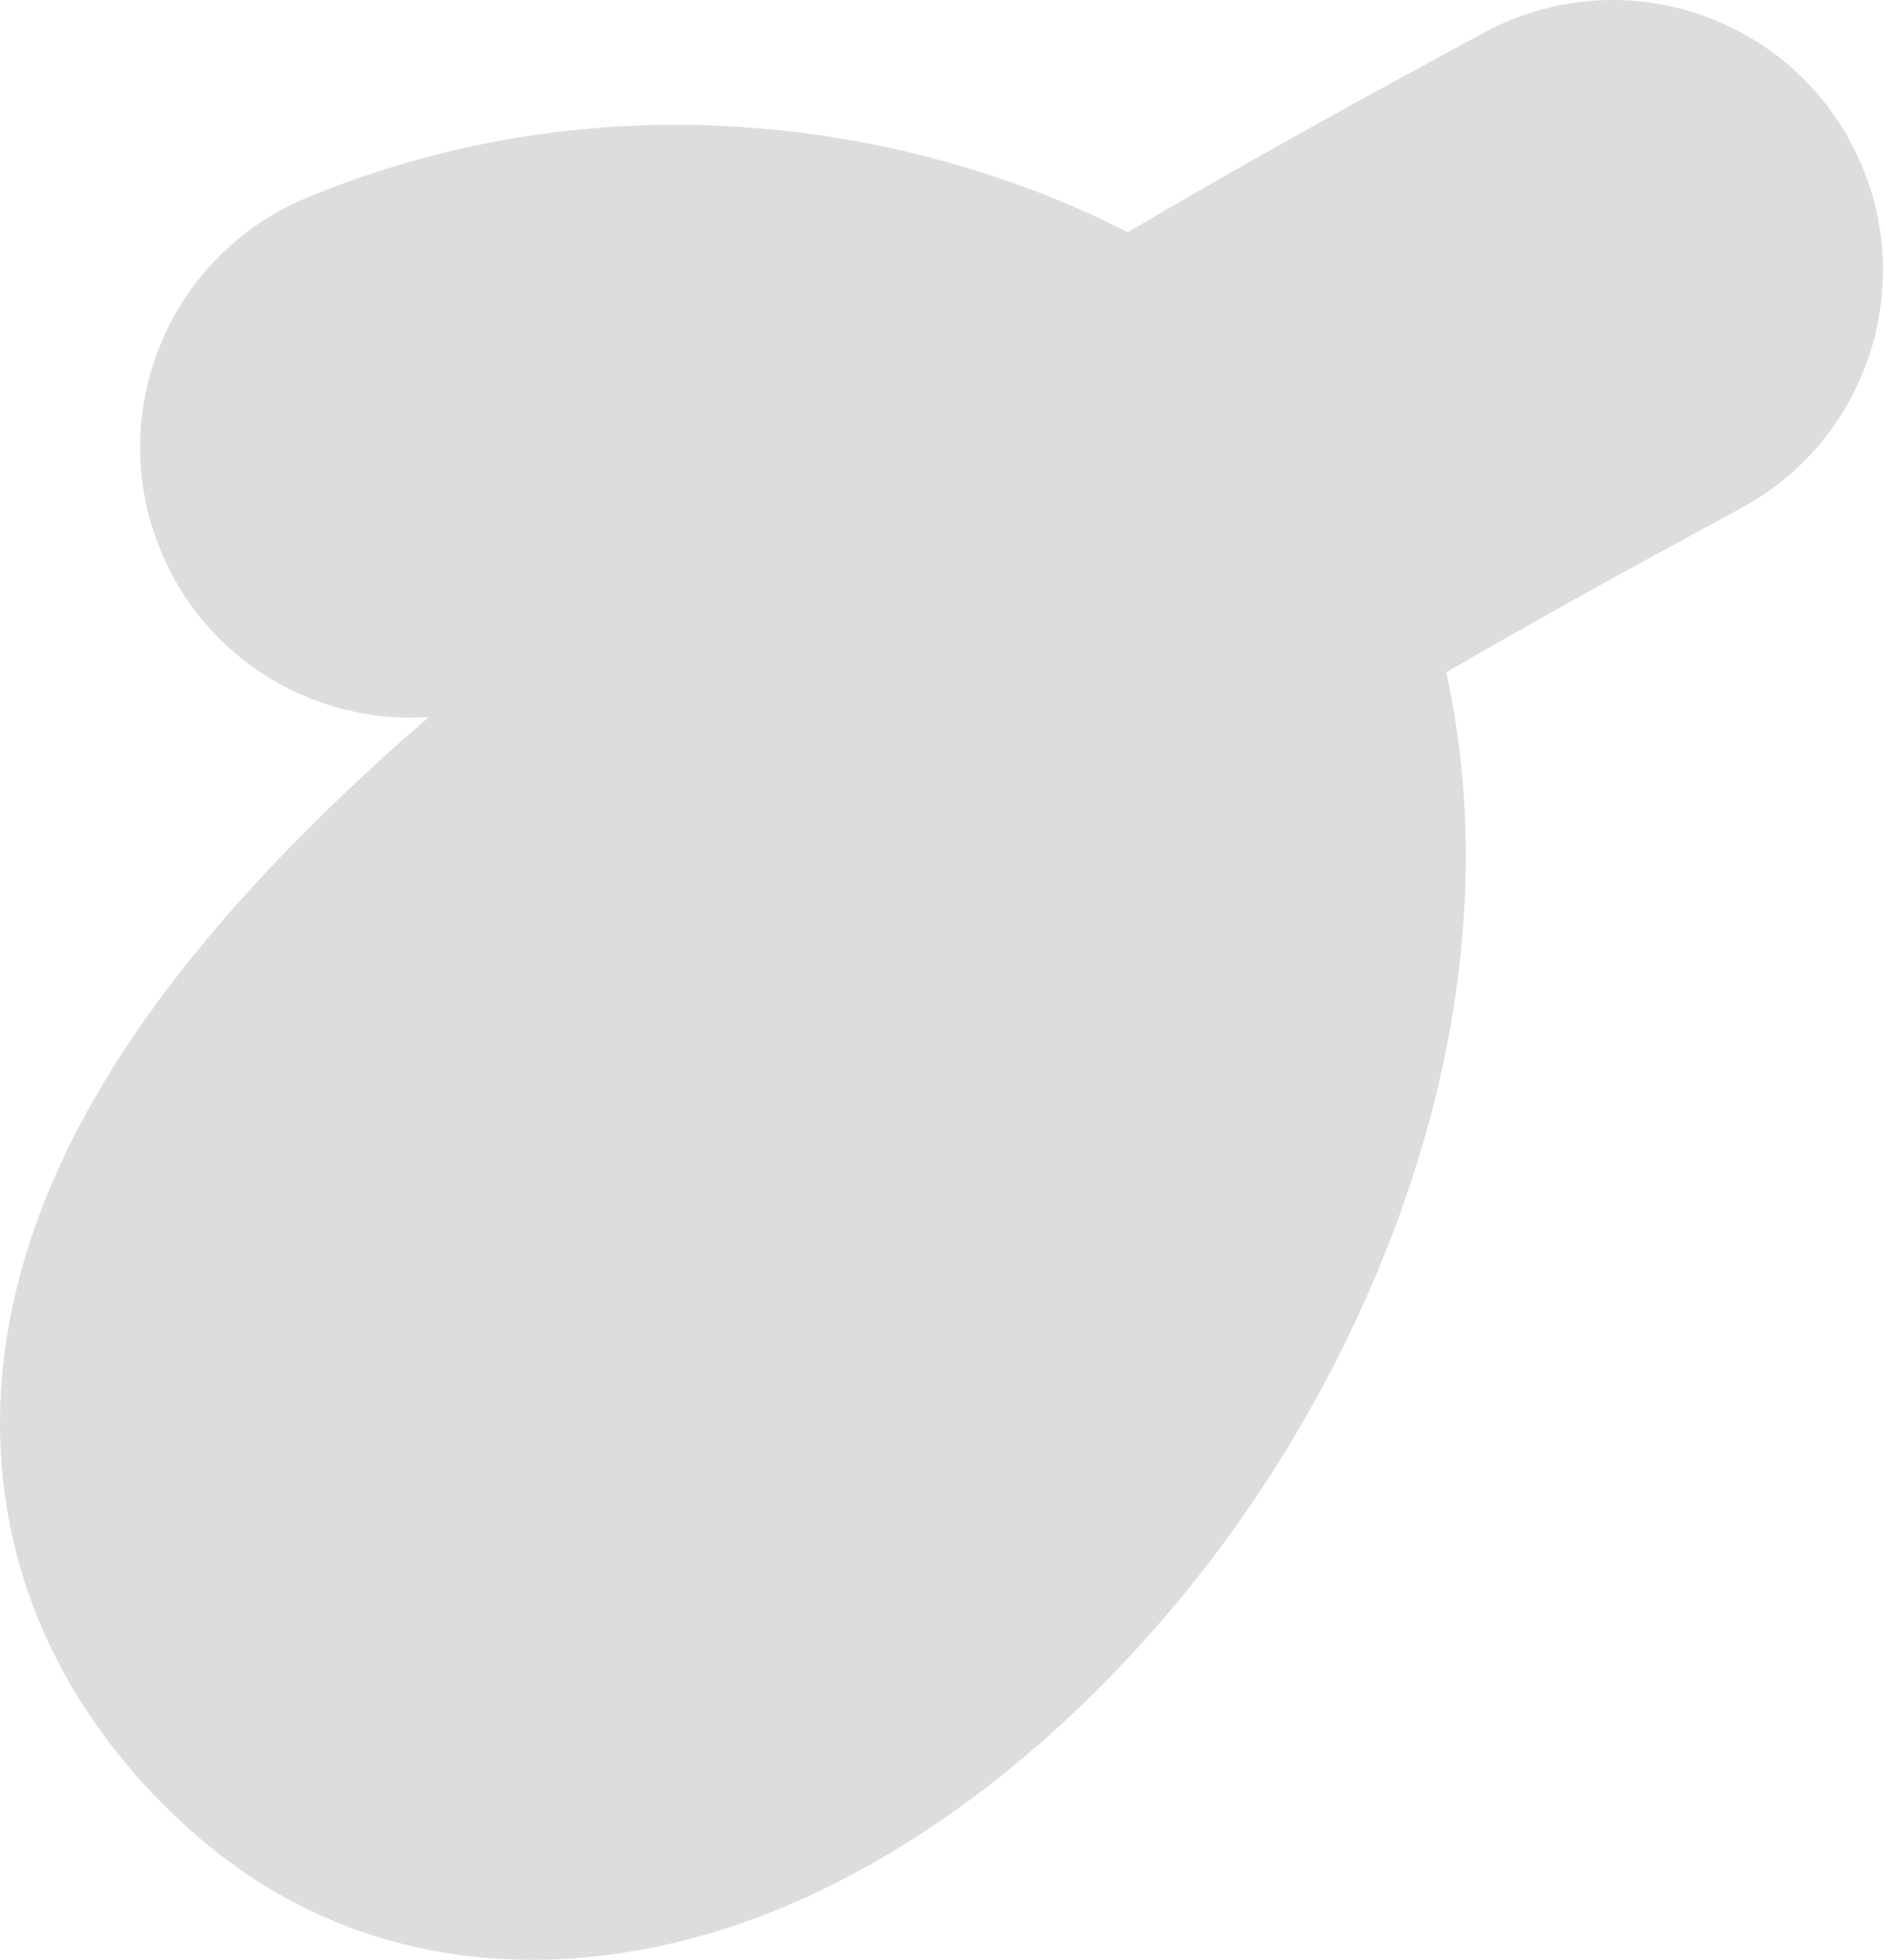 <svg xmlns="http://www.w3.org/2000/svg" width="481" height="500" fill="none" viewBox="0 0 481 500"><path fill="#DDD" d="M378.395 8.491c33.399-18.295 75.305-6.05 93.6 27.349s6.051 75.307-27.348 93.602c-14.337 7.853-42.103 22.642-75.615 42.057 18.503 84.328-17.234 170.312-59.699 226.062-29.132 38.247-67.921 72.125-111.251 89.763-44.364 18.059-103.961 21.714-151.463-22.188C20.313 440.824 3.322 409.828.435 373.935c-2.742-34.075 7.851-64.829 21.387-89.615 20.23-37.042 52.957-71.437 87.581-101.376-28.74 1.964-56.783-14.355-68.407-42.442-14.563-35.188 2.158-75.518 37.345-90.081C153.15 19.46 231.41 30.517 287.78 59.247c41.975-24.73 76.239-42.88 90.616-50.756"/></svg>